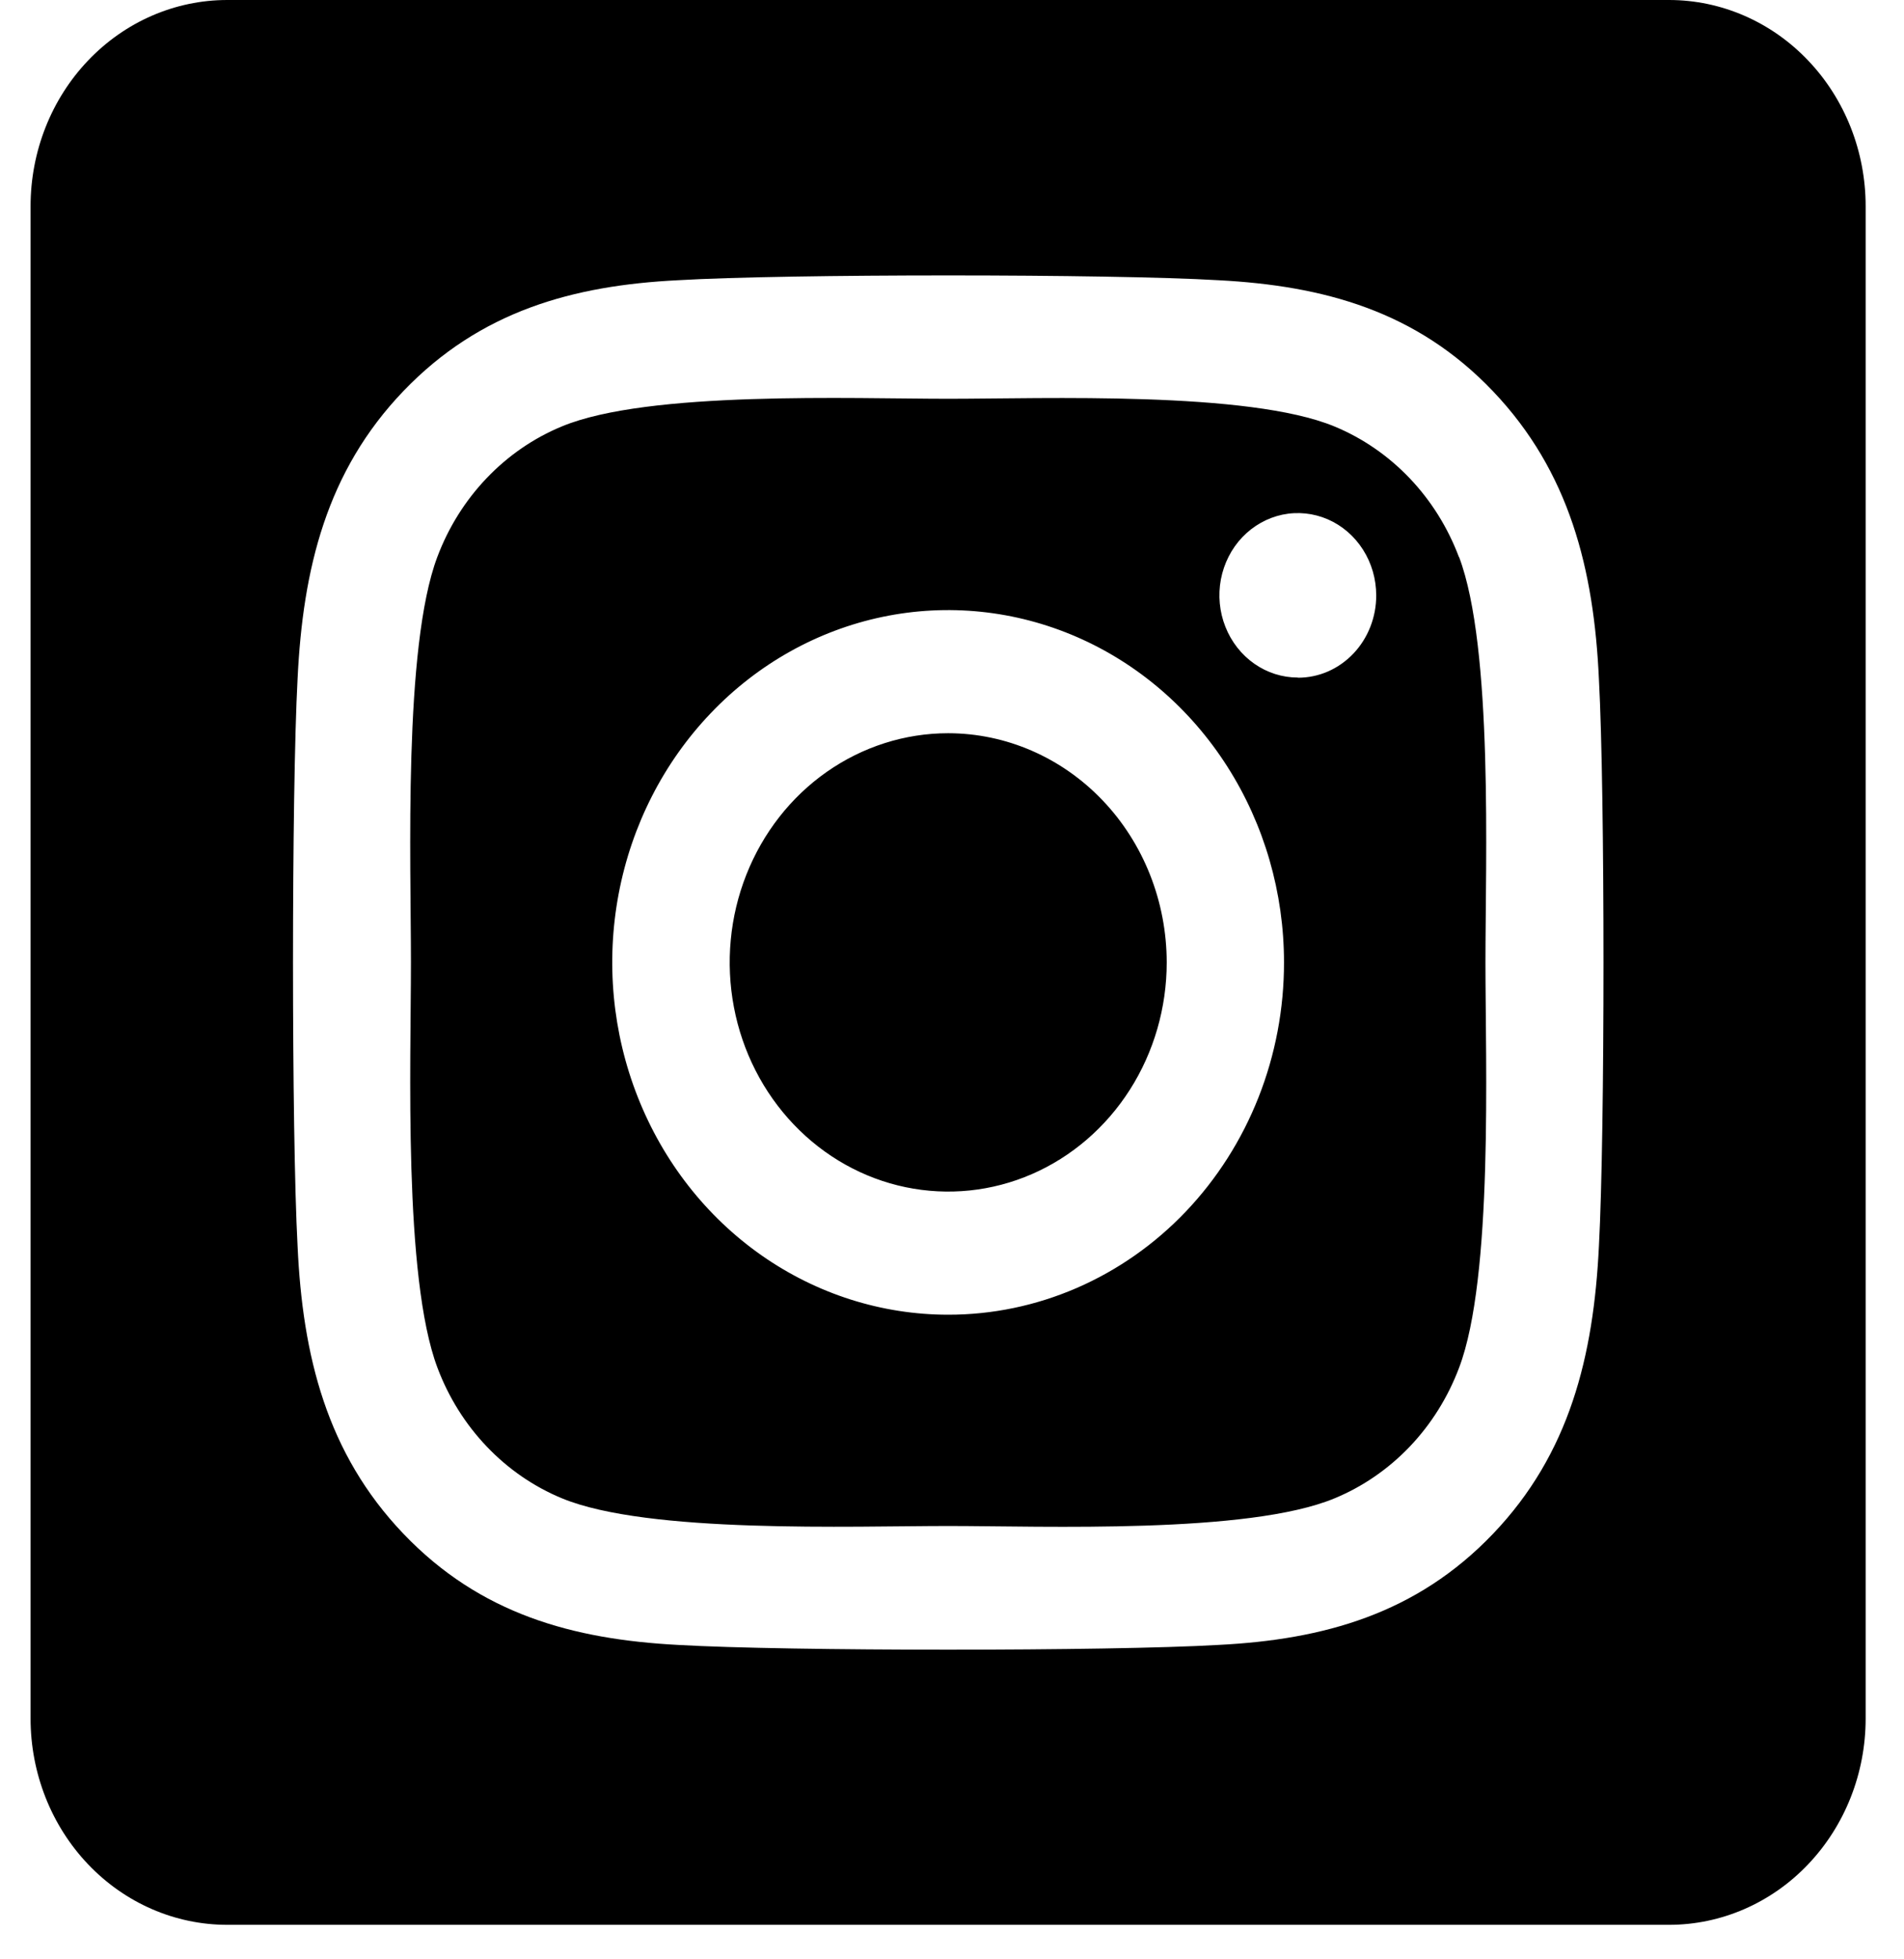 <svg aria-hidden="true" viewBox="0 0 35 36" fill="none" xmlns="http://www.w3.org/2000/svg">
<path d="M17.429 13.472C16.634 13.472 15.858 13.72 15.198 14.182C14.537 14.645 14.023 15.303 13.719 16.073C13.415 16.842 13.336 17.689 13.491 18.505C13.646 19.322 14.029 20.072 14.591 20.661C15.153 21.25 15.868 21.651 16.647 21.813C17.426 21.975 18.234 21.892 18.968 21.573C19.701 21.254 20.328 20.715 20.77 20.022C21.211 19.33 21.447 18.516 21.447 17.683C21.446 16.566 21.022 15.495 20.269 14.706C19.515 13.916 18.494 13.473 17.429 13.472ZM26.819 10.236C26.614 9.692 26.306 9.199 25.912 8.786C25.518 8.373 25.047 8.049 24.529 7.835C22.948 7.181 19.183 7.327 17.429 7.327C15.674 7.327 11.913 7.175 10.328 7.835C9.809 8.049 9.339 8.373 8.945 8.786C8.551 9.199 8.242 9.692 8.038 10.236C7.414 11.893 7.554 15.844 7.554 17.682C7.554 19.52 7.414 23.466 8.041 25.129C8.245 25.673 8.554 26.166 8.948 26.579C9.342 26.992 9.812 27.316 10.331 27.53C11.912 28.184 15.677 28.038 17.432 28.038C19.187 28.038 22.946 28.19 24.532 27.53C25.05 27.316 25.521 26.992 25.915 26.579C26.309 26.166 26.617 25.673 26.822 25.129C27.451 23.472 27.306 19.521 27.306 17.683C27.306 15.845 27.451 11.9 26.822 10.236L26.819 10.236ZM17.429 24.156C16.208 24.156 15.014 23.776 13.998 23.065C12.983 22.354 12.192 21.343 11.725 20.16C11.257 18.977 11.135 17.676 11.373 16.42C11.611 15.164 12.199 14.011 13.063 13.106C13.926 12.2 15.027 11.584 16.224 11.334C17.422 11.084 18.663 11.213 19.791 11.702C20.92 12.192 21.884 13.022 22.562 14.086C23.241 15.151 23.603 16.403 23.603 17.683C23.604 18.533 23.445 19.375 23.135 20.161C22.825 20.947 22.37 21.661 21.797 22.262C21.223 22.864 20.542 23.34 19.793 23.665C19.043 23.99 18.24 24.157 17.429 24.156ZM23.858 12.449C23.572 12.449 23.294 12.361 23.057 12.195C22.82 12.029 22.635 11.793 22.526 11.517C22.416 11.241 22.388 10.937 22.443 10.644C22.499 10.351 22.636 10.081 22.837 9.87C23.039 9.659 23.296 9.515 23.575 9.456C23.855 9.398 24.145 9.428 24.408 9.542C24.671 9.656 24.896 9.85 25.055 10.099C25.213 10.347 25.298 10.639 25.298 10.938C25.299 11.137 25.262 11.333 25.19 11.517C25.118 11.7 25.013 11.867 24.879 12.008C24.745 12.149 24.587 12.26 24.412 12.337C24.237 12.413 24.05 12.452 23.86 12.452L23.858 12.449ZM30.681 0H4.177C3.218 0 2.299 0.399 1.621 1.11C0.943 1.82 0.562 2.784 0.562 3.789L0.562 31.576C0.562 32.581 0.943 33.545 1.621 34.256C2.299 34.967 3.218 35.366 4.177 35.366H30.681C31.639 35.366 32.559 34.967 33.236 34.256C33.914 33.545 34.295 32.581 34.295 31.576V3.789C34.295 2.784 33.914 1.82 33.236 1.11C32.559 0.399 31.639 0 30.681 0ZM29.392 22.893C29.294 24.916 28.854 26.709 27.445 28.182C26.037 29.655 24.328 30.126 22.401 30.223C20.412 30.34 14.45 30.34 12.461 30.223C10.532 30.121 8.828 29.658 7.417 28.182C6.006 26.706 5.562 24.912 5.47 22.893C5.358 20.807 5.358 14.556 5.47 12.473C5.567 10.45 6.003 8.657 7.417 7.184C8.831 5.711 10.539 5.245 12.461 5.149C14.45 5.031 20.412 5.031 22.401 5.149C24.33 5.25 26.04 5.713 27.445 7.189C28.851 8.665 29.3 10.459 29.392 12.482C29.504 14.56 29.504 20.806 29.392 22.893Z" fill="currentColor"/>
</svg>
